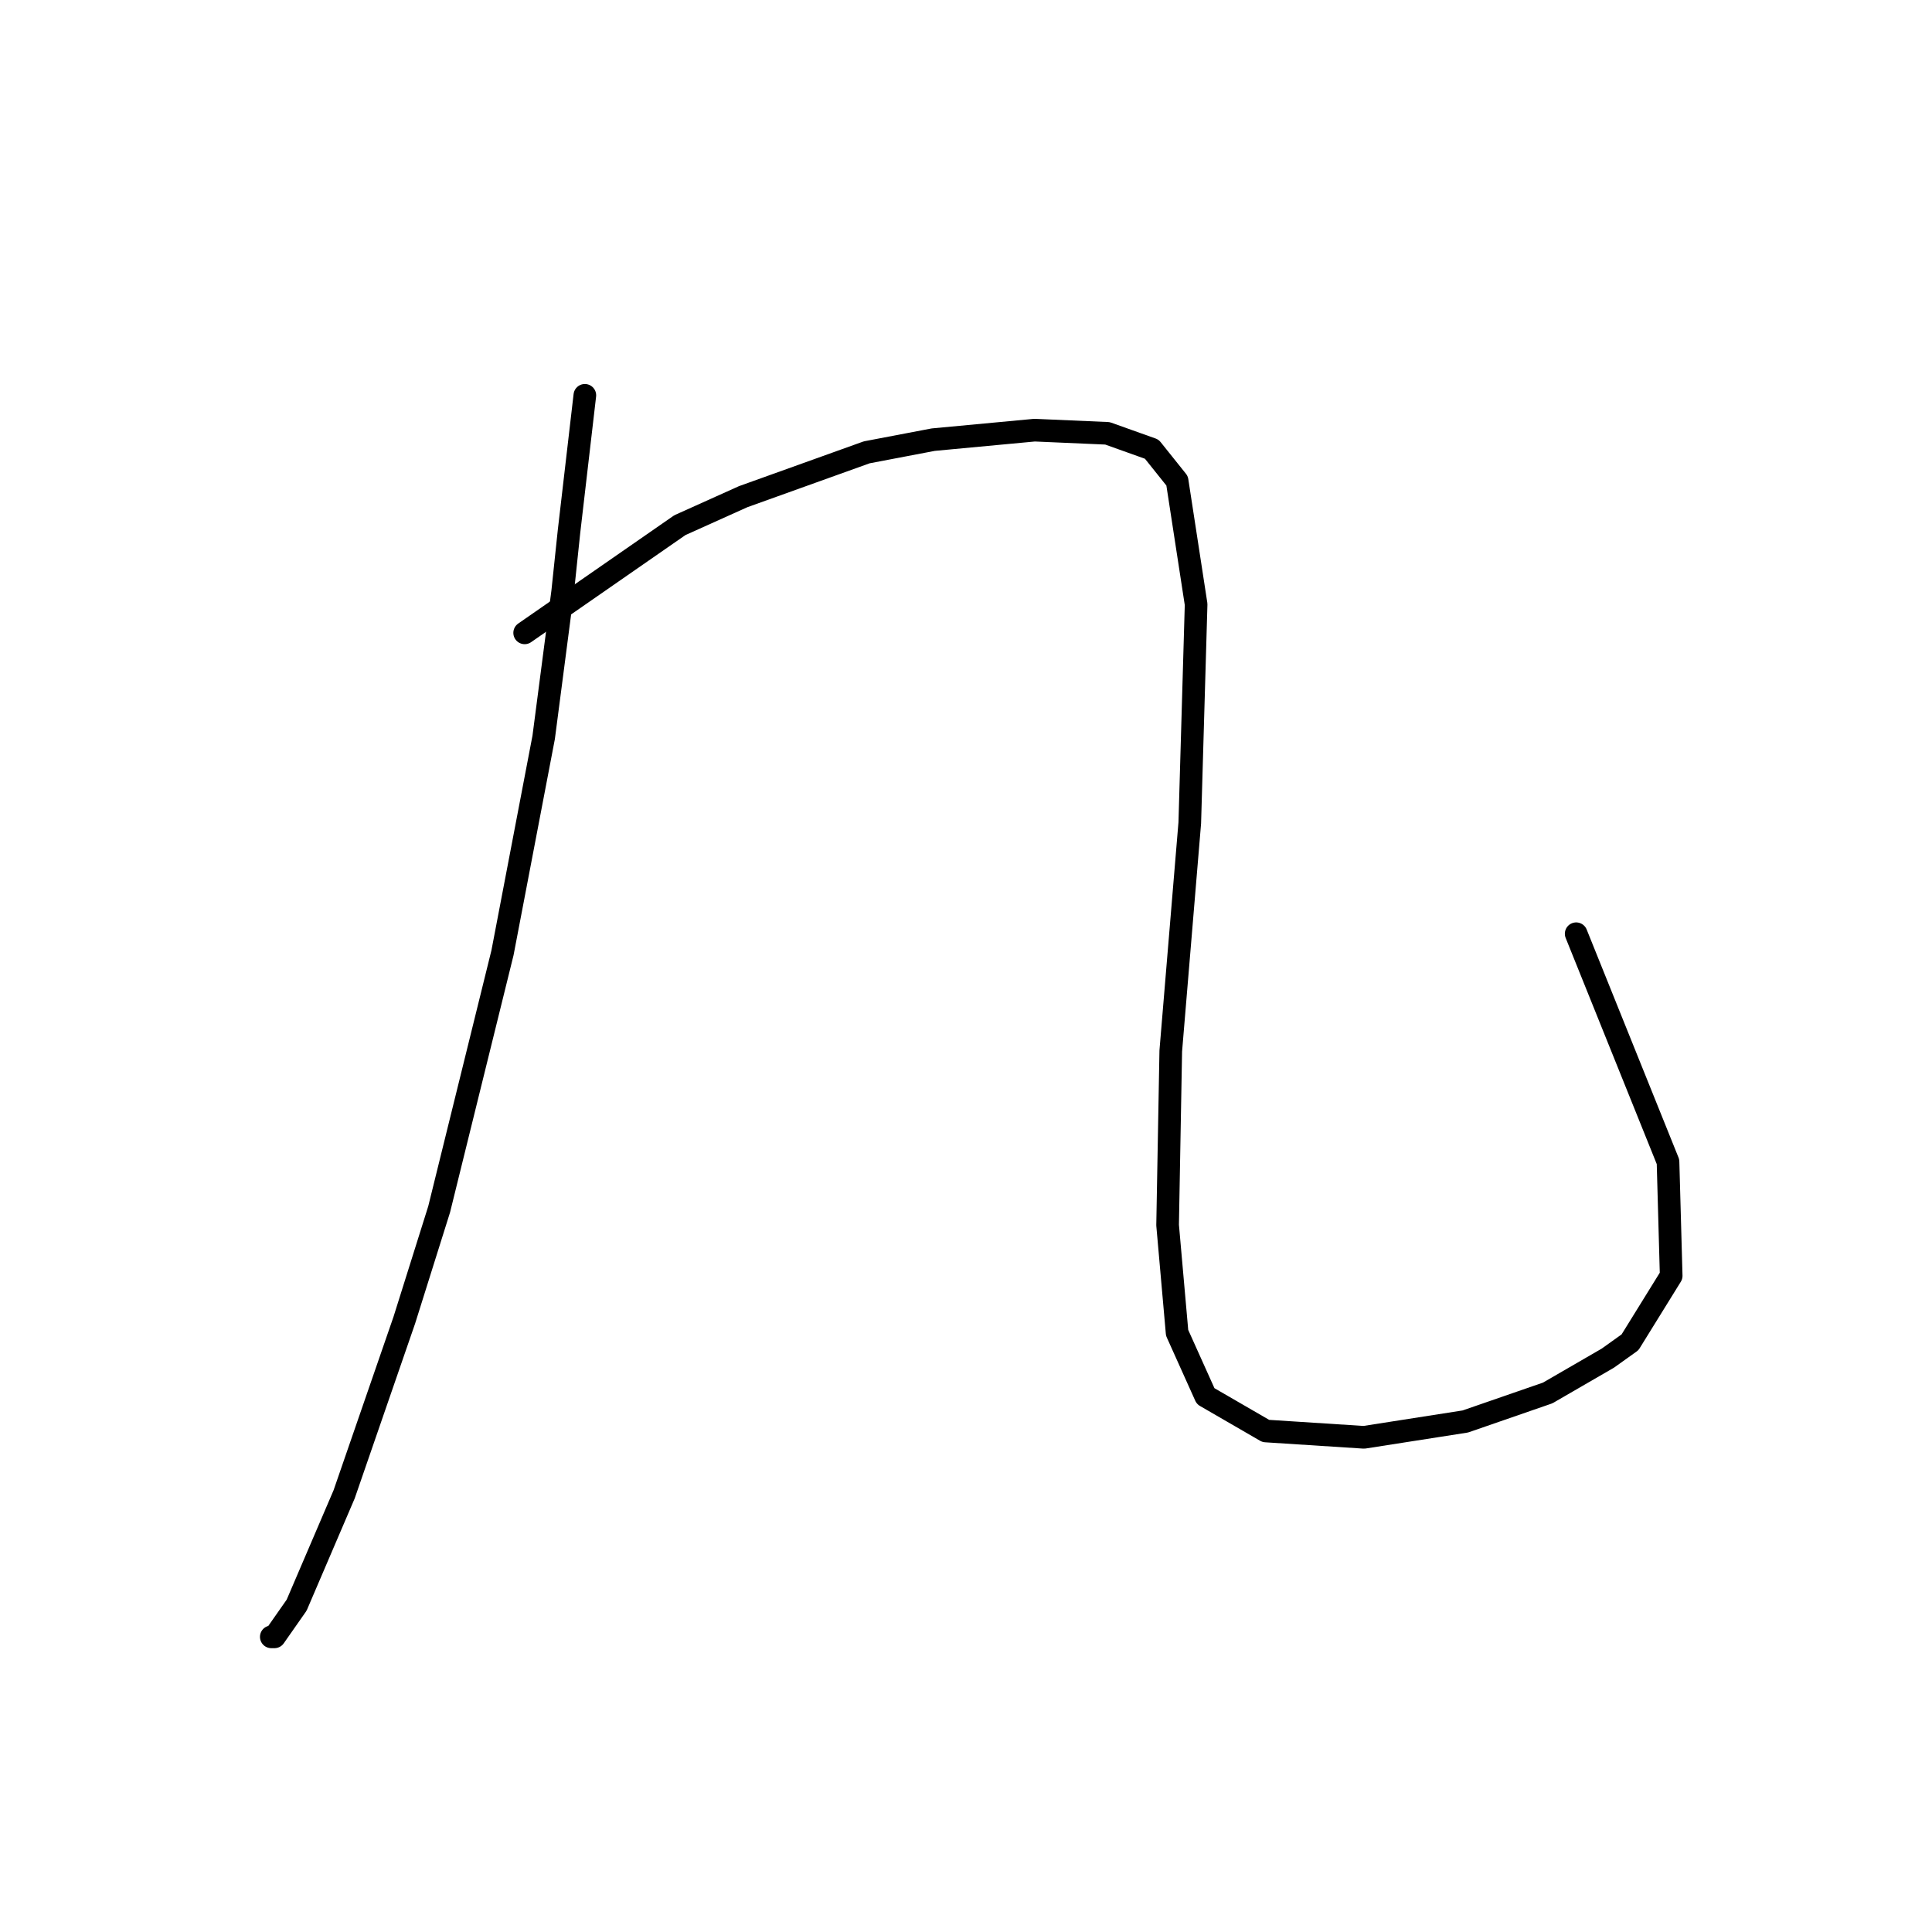 <?xml version="1.0" standalone="no"?>
    <svg width="256" height="256" xmlns="http://www.w3.org/2000/svg" version="1.1">
    <polyline stroke="black" stroke-width="3" stroke-linecap="round" fill="transparent" stroke-linejoin="round" points="77.495 52.382 75.397 70.428 74.557 78.401 72.039 97.706 66.584 126.243 58.19 160.236 53.574 174.925 45.6 198.006 39.305 212.695 36.368 216.891 35.948 216.891 35.948 216.891 " />
        <polyline stroke="black" stroke-width="3" stroke-linecap="round" fill="transparent" stroke-linejoin="round" points="69.521 83.857 90.085 69.588 98.478 65.811 114.845 59.936 123.658 58.257 137.088 56.998 146.74 57.418 152.615 59.516 155.973 63.713 158.491 80.08 157.651 109.037 155.133 139.253 154.714 162.335 155.973 176.603 159.75 184.997 167.723 189.613 180.733 190.452 194.162 188.354 205.074 184.577 213.047 179.961 215.985 177.862 221.441 169.049 221.021 153.941 208.851 123.725 208.851 123.725 " />
        </svg>